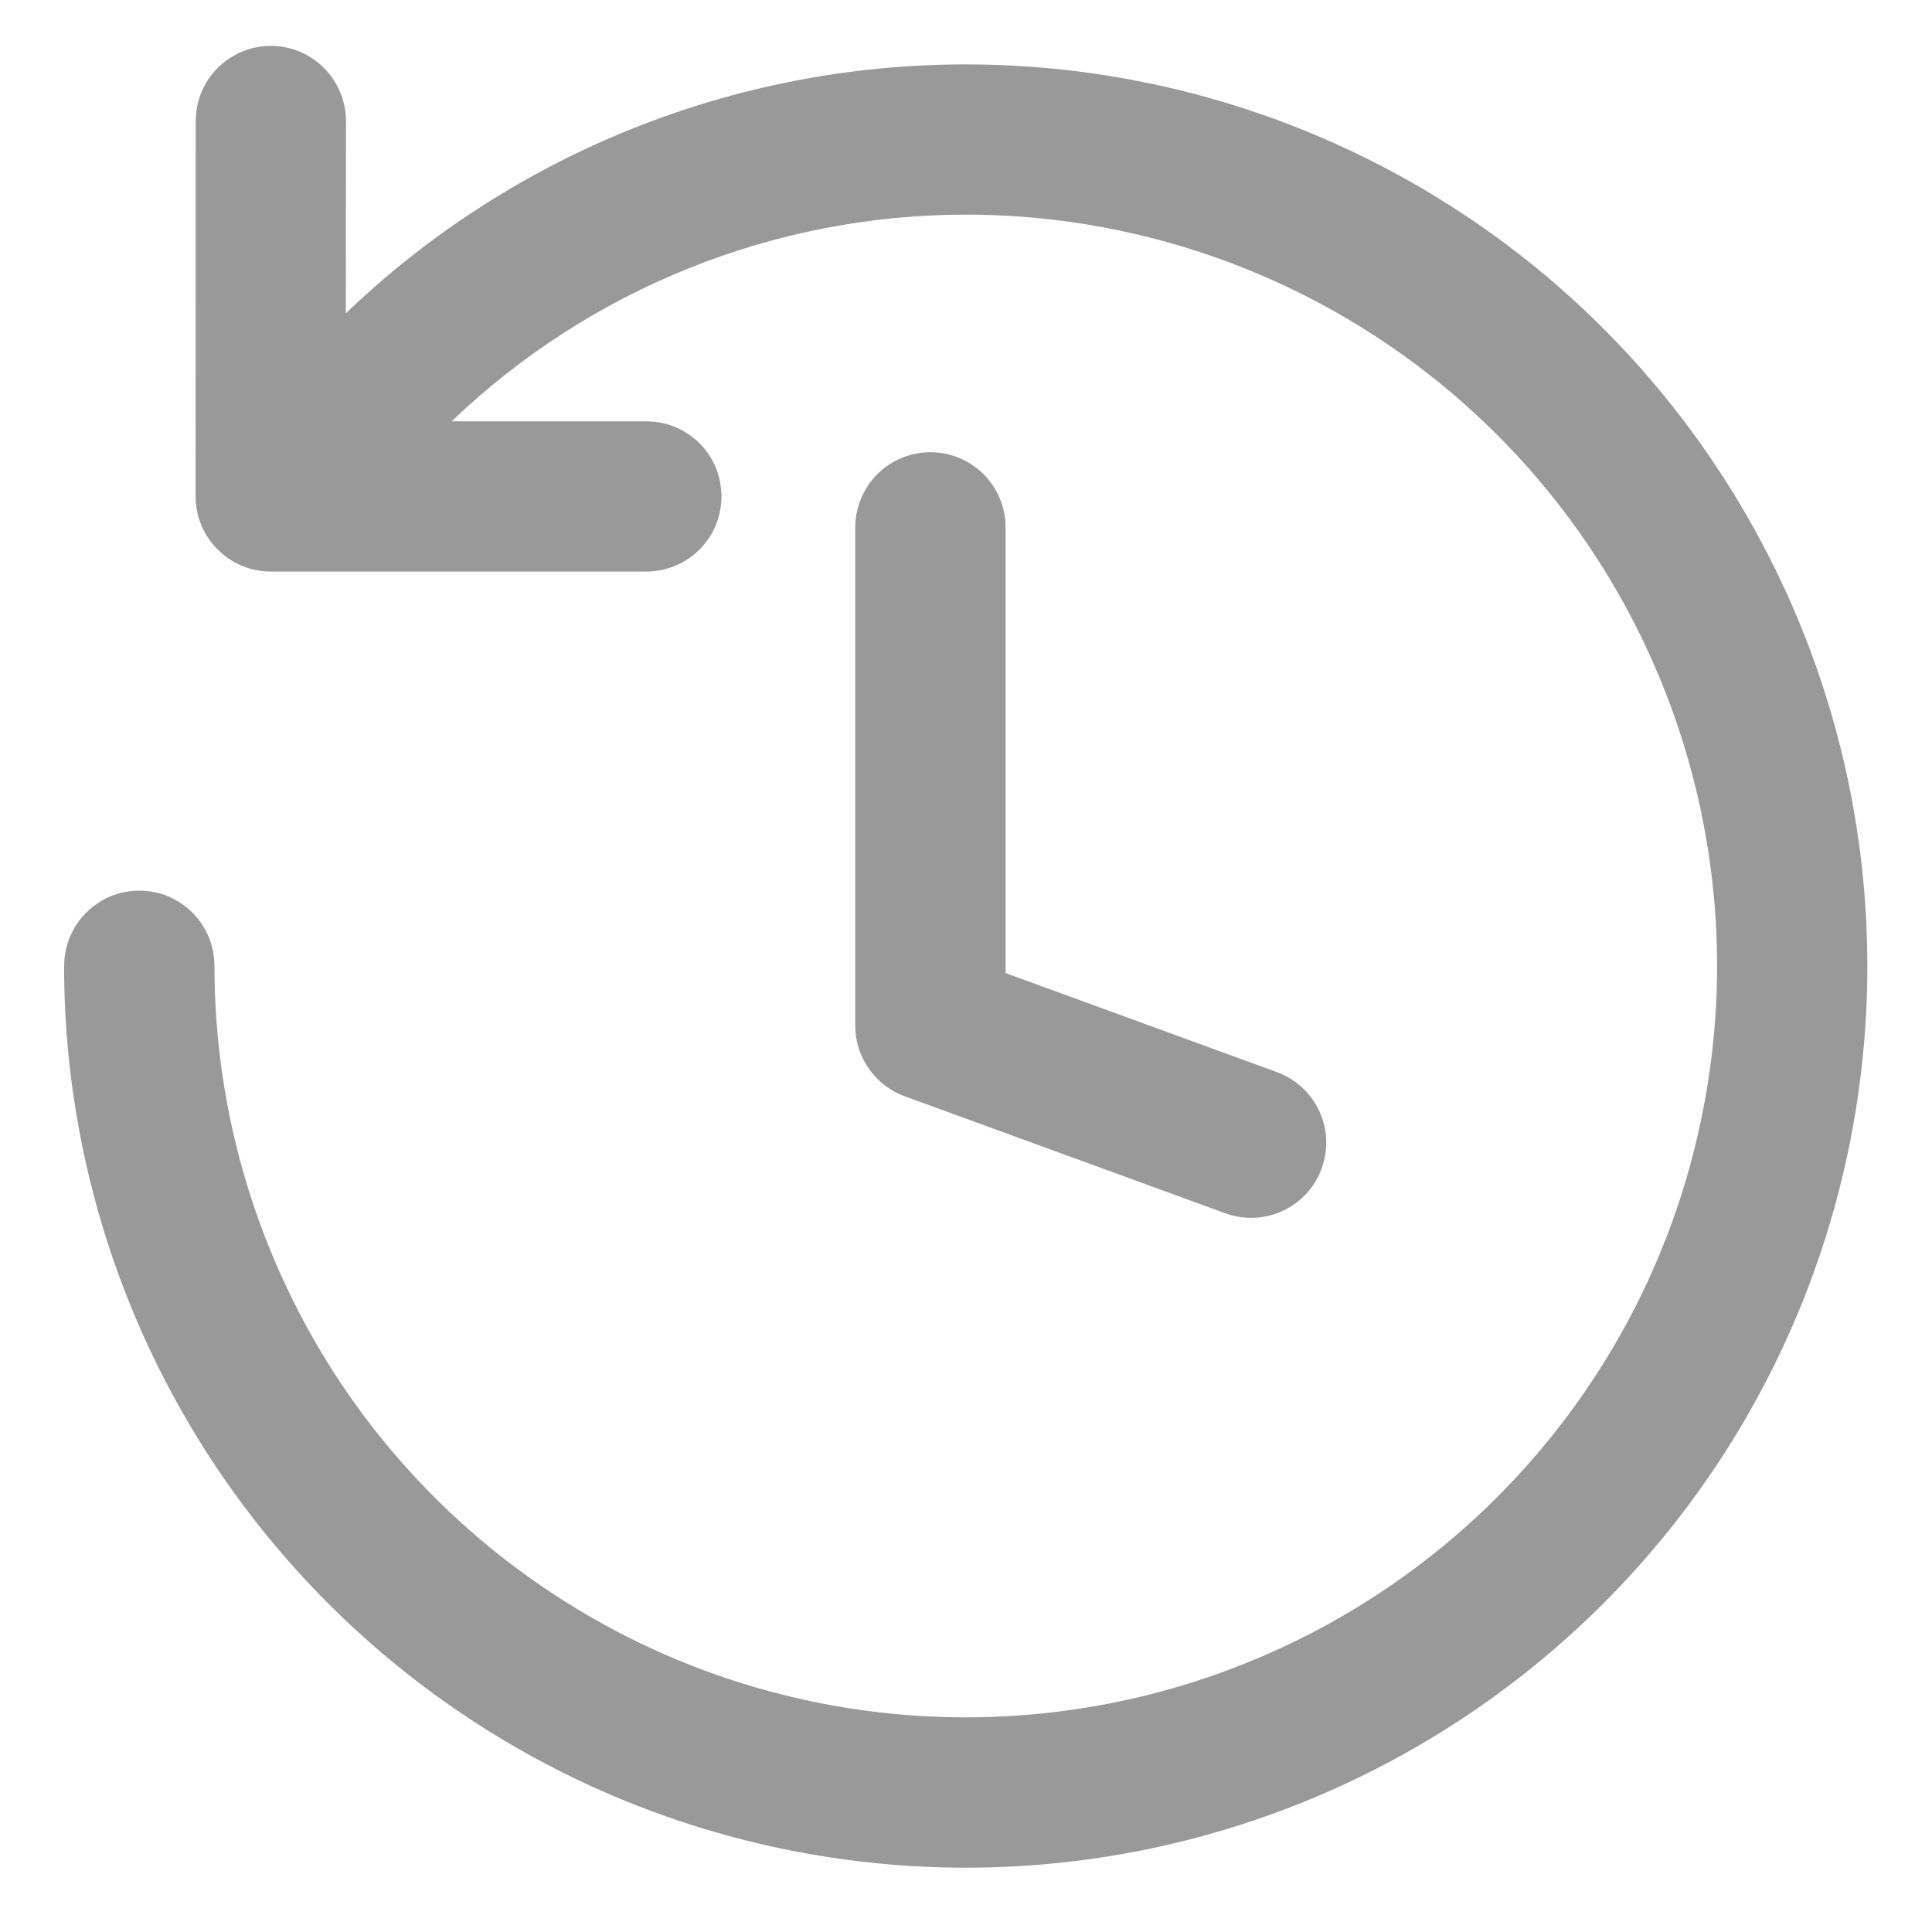 <svg width="12" height="12" viewBox="0 0 12 12" fill="none" xmlns="http://www.w3.org/2000/svg">
<path d="M5.998 0.4C4.564 0.4 3.184 0.953 2.148 1.946L2.149 0.75C2.148 0.627 2.099 0.508 2.011 0.421C1.924 0.334 1.806 0.285 1.682 0.285C1.559 0.285 1.44 0.334 1.353 0.421C1.265 0.508 1.216 0.627 1.216 0.75L1.215 3.083C1.215 3.207 1.264 3.326 1.352 3.413C1.439 3.501 1.558 3.55 1.682 3.55H4.015C4.076 3.55 4.137 3.538 4.193 3.514C4.25 3.491 4.301 3.457 4.345 3.413C4.388 3.37 4.423 3.319 4.446 3.262C4.469 3.205 4.481 3.145 4.481 3.083C4.481 3.022 4.469 2.961 4.446 2.905C4.423 2.848 4.388 2.797 4.345 2.753C4.301 2.71 4.25 2.676 4.193 2.652C4.137 2.629 4.076 2.617 4.015 2.617H2.805C3.664 1.794 4.808 1.334 5.998 1.333C6.921 1.333 7.824 1.607 8.591 2.12C9.359 2.633 9.957 3.361 10.31 4.214C10.663 5.067 10.756 6.005 10.575 6.91C10.396 7.816 9.951 8.647 9.298 9.3C8.646 9.952 7.814 10.397 6.909 10.577C6.004 10.757 5.065 10.665 4.213 10.312C3.36 9.958 2.631 9.36 2.118 8.593C1.606 7.825 1.332 6.923 1.332 6V6C1.332 5.939 1.32 5.878 1.297 5.821C1.273 5.764 1.239 5.713 1.196 5.669C1.152 5.626 1.101 5.591 1.044 5.567C0.987 5.544 0.927 5.532 0.865 5.532C0.804 5.532 0.743 5.544 0.686 5.567C0.63 5.591 0.578 5.626 0.535 5.669C0.491 5.713 0.457 5.764 0.434 5.821C0.41 5.878 0.398 5.939 0.399 6H0.398C0.398 7.108 0.727 8.19 1.342 9.111C1.958 10.032 2.832 10.75 3.855 11.174C4.879 11.598 6.005 11.709 7.091 11.493C8.177 11.277 9.175 10.743 9.958 9.96C10.742 9.177 11.275 8.179 11.491 7.093C11.707 6.006 11.596 4.88 11.172 3.857C10.748 2.834 10.031 1.959 9.11 1.344C8.189 0.729 7.106 0.4 5.998 0.4Z" fill="#999999"/>
<path d="M5.779 2.809C5.655 2.809 5.537 2.858 5.449 2.945C5.362 3.033 5.313 3.151 5.312 3.275V6.371C5.312 6.466 5.342 6.56 5.397 6.638C5.452 6.717 5.529 6.776 5.619 6.809L7.611 7.536C7.662 7.555 7.716 7.564 7.771 7.564C7.88 7.564 7.987 7.526 8.071 7.455C8.155 7.385 8.211 7.287 8.23 7.179C8.25 7.071 8.23 6.959 8.175 6.864C8.12 6.769 8.034 6.697 7.931 6.659L6.246 6.044V3.275C6.246 3.151 6.196 3.033 6.109 2.945C6.021 2.858 5.903 2.809 5.779 2.809Z" fill="#999999"/>
</svg>
